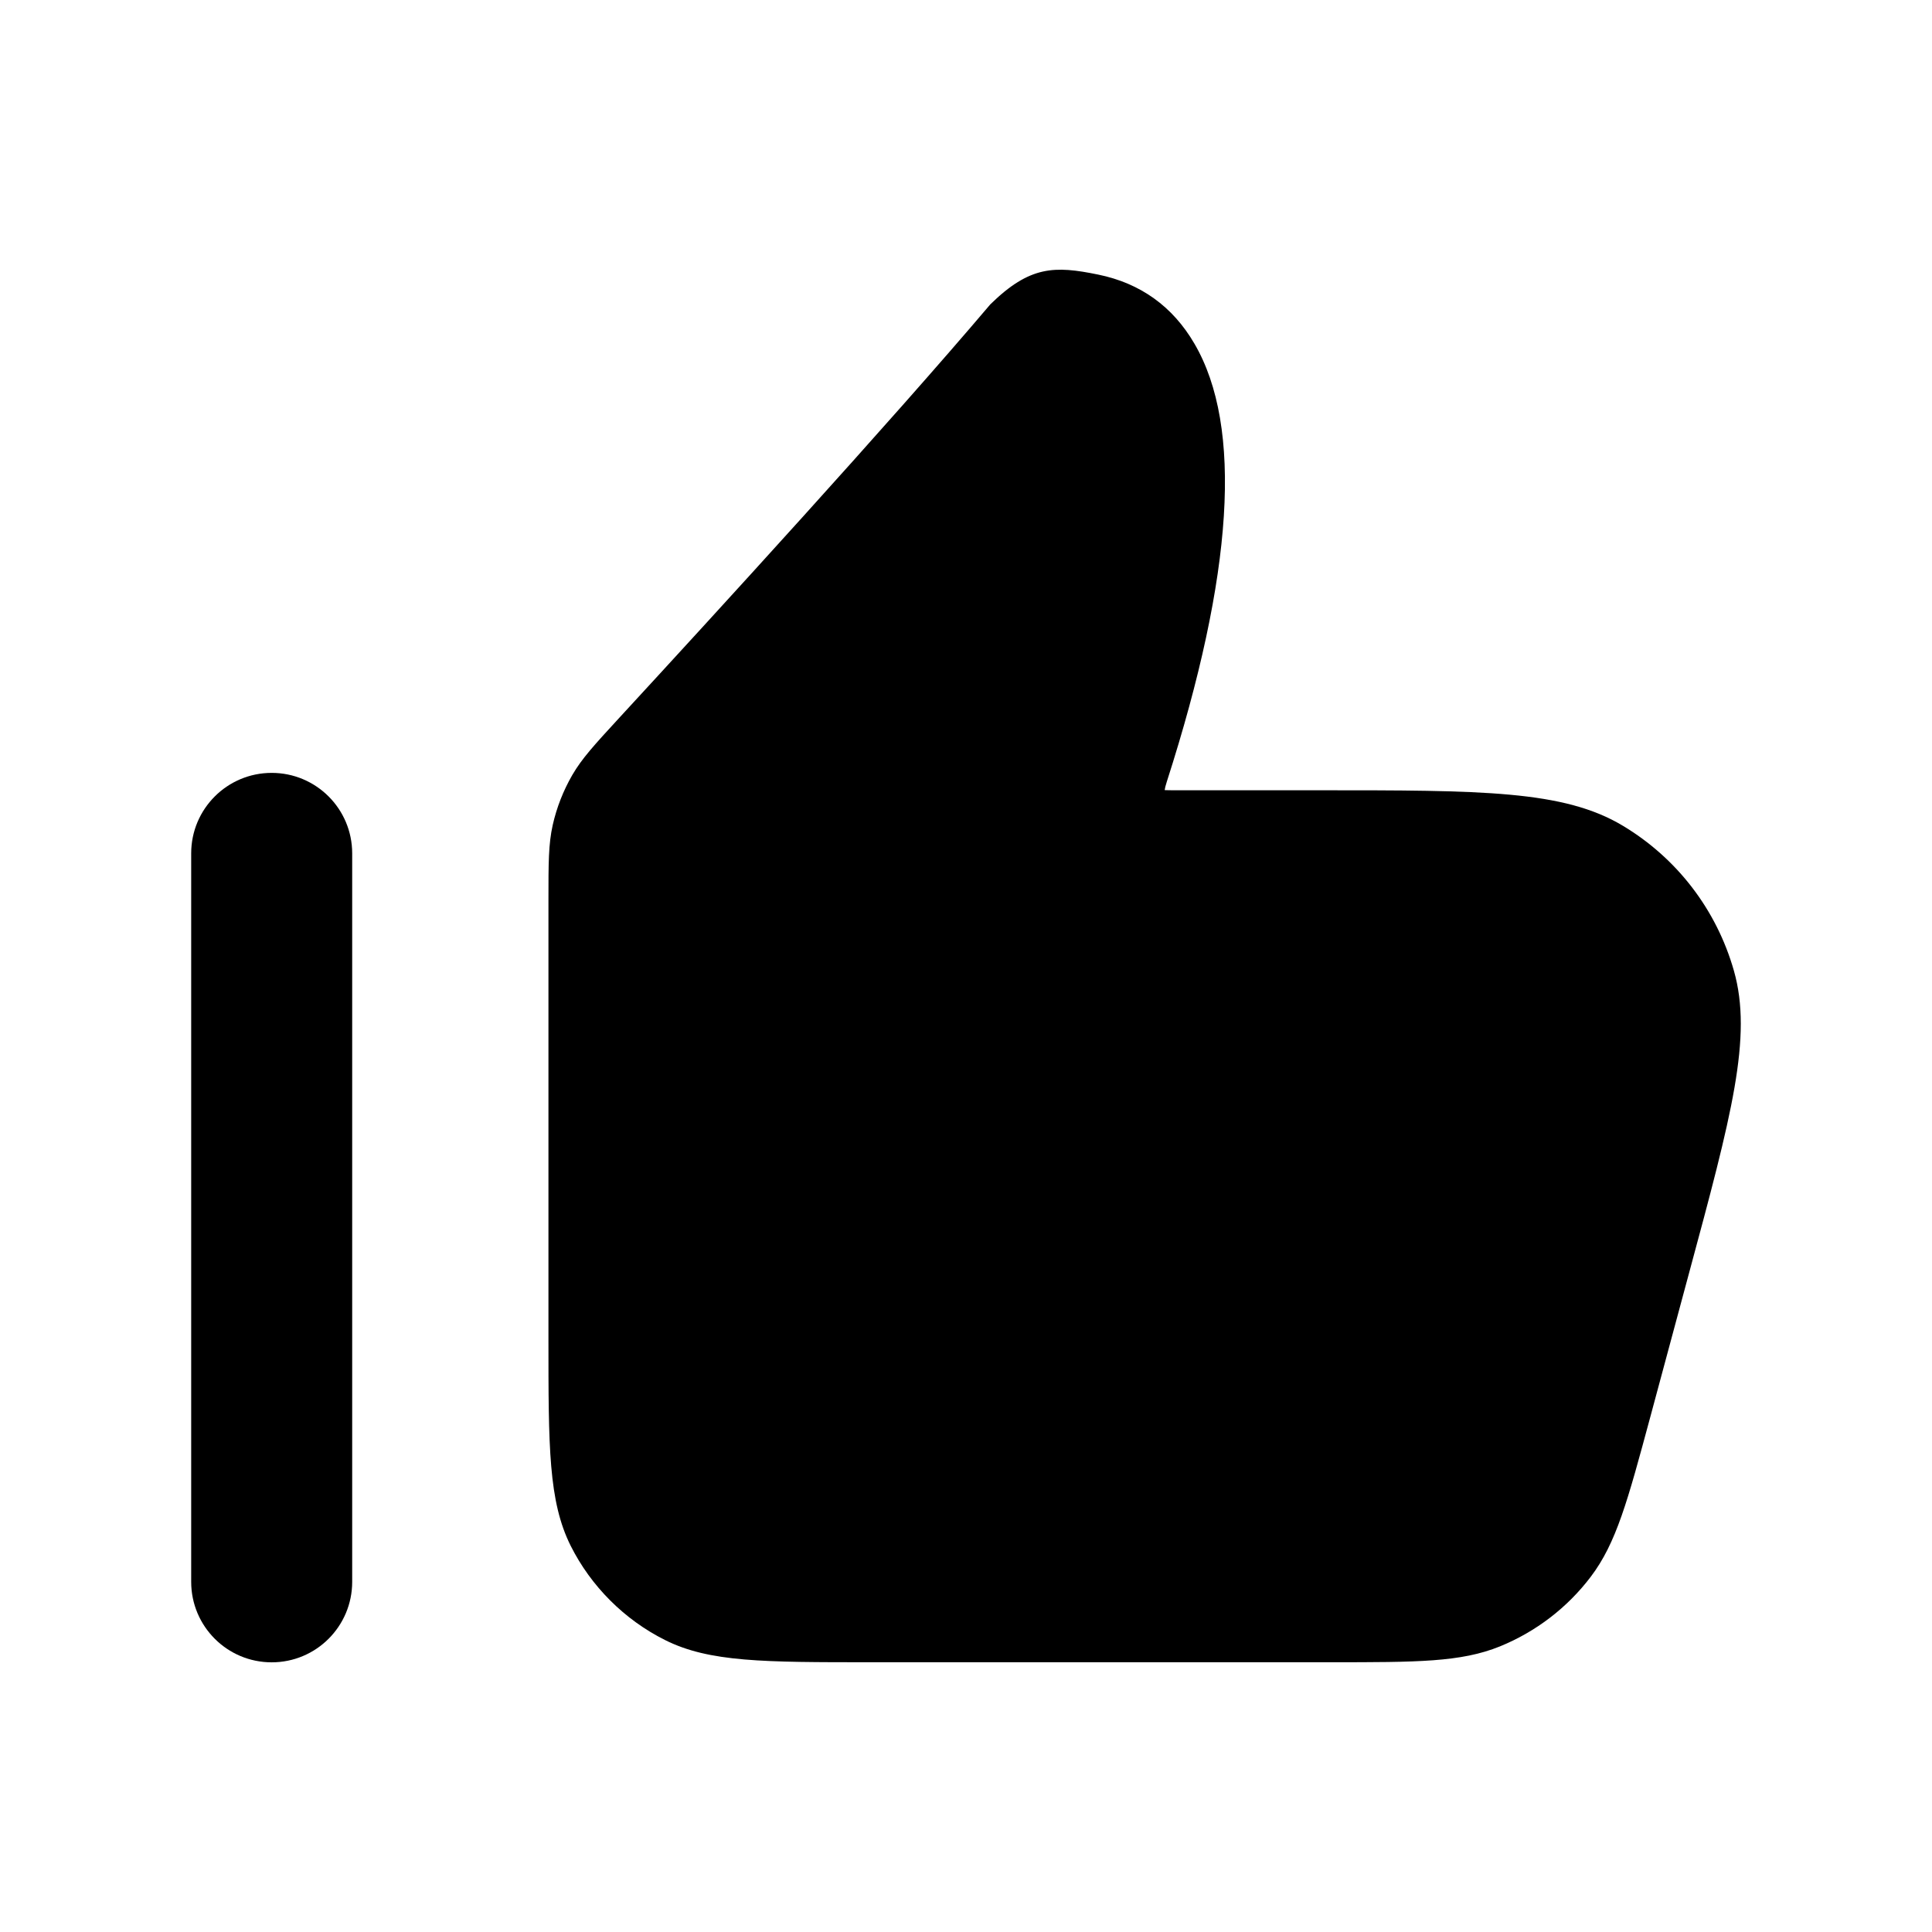 <svg width="24" height="24" viewBox="0 0 24 24" fill="none" xmlns="http://www.w3.org/2000/svg">
<path fill-rule="evenodd" clip-rule="evenodd" d="M21.539 12.058C21.323 11.301 20.833 10.662 20.16 10.258C19.426 9.817 18.41 9.817 16.384 9.817H14.564C14.517 9.817 14.486 9.815 14.468 9.815C14.471 9.793 14.478 9.76 14.494 9.712C15.324 7.131 15.44 5.3 14.838 4.27C14.569 3.807 14.166 3.518 13.642 3.411C13.101 3.3 12.794 3.299 12.302 3.781C11.037 5.272 8.879 7.63 7.692 8.918C7.384 9.253 7.229 9.421 7.109 9.628C6.997 9.822 6.915 10.032 6.866 10.249C6.813 10.487 6.813 10.719 6.813 11.182V16.636C6.813 17.976 6.813 18.649 7.089 19.202C7.341 19.705 7.757 20.121 8.261 20.373C8.812 20.649 9.485 20.649 10.826 20.649H16.525C17.605 20.649 18.148 20.649 18.633 20.452C19.081 20.269 19.471 19.97 19.761 19.587C20.078 19.169 20.219 18.646 20.5 17.604L20.981 15.818C21.509 13.863 21.773 12.881 21.539 12.058Z" fill="black"/>
<path fill-rule="evenodd" clip-rule="evenodd" d="M3.375 9.601C2.823 9.601 2.375 10.048 2.375 10.601V19.65C2.375 20.203 2.823 20.65 3.375 20.65C3.927 20.65 4.375 20.203 4.375 19.65V10.601C4.375 10.048 3.927 9.601 3.375 9.601Z" fill="black"/>
</svg>